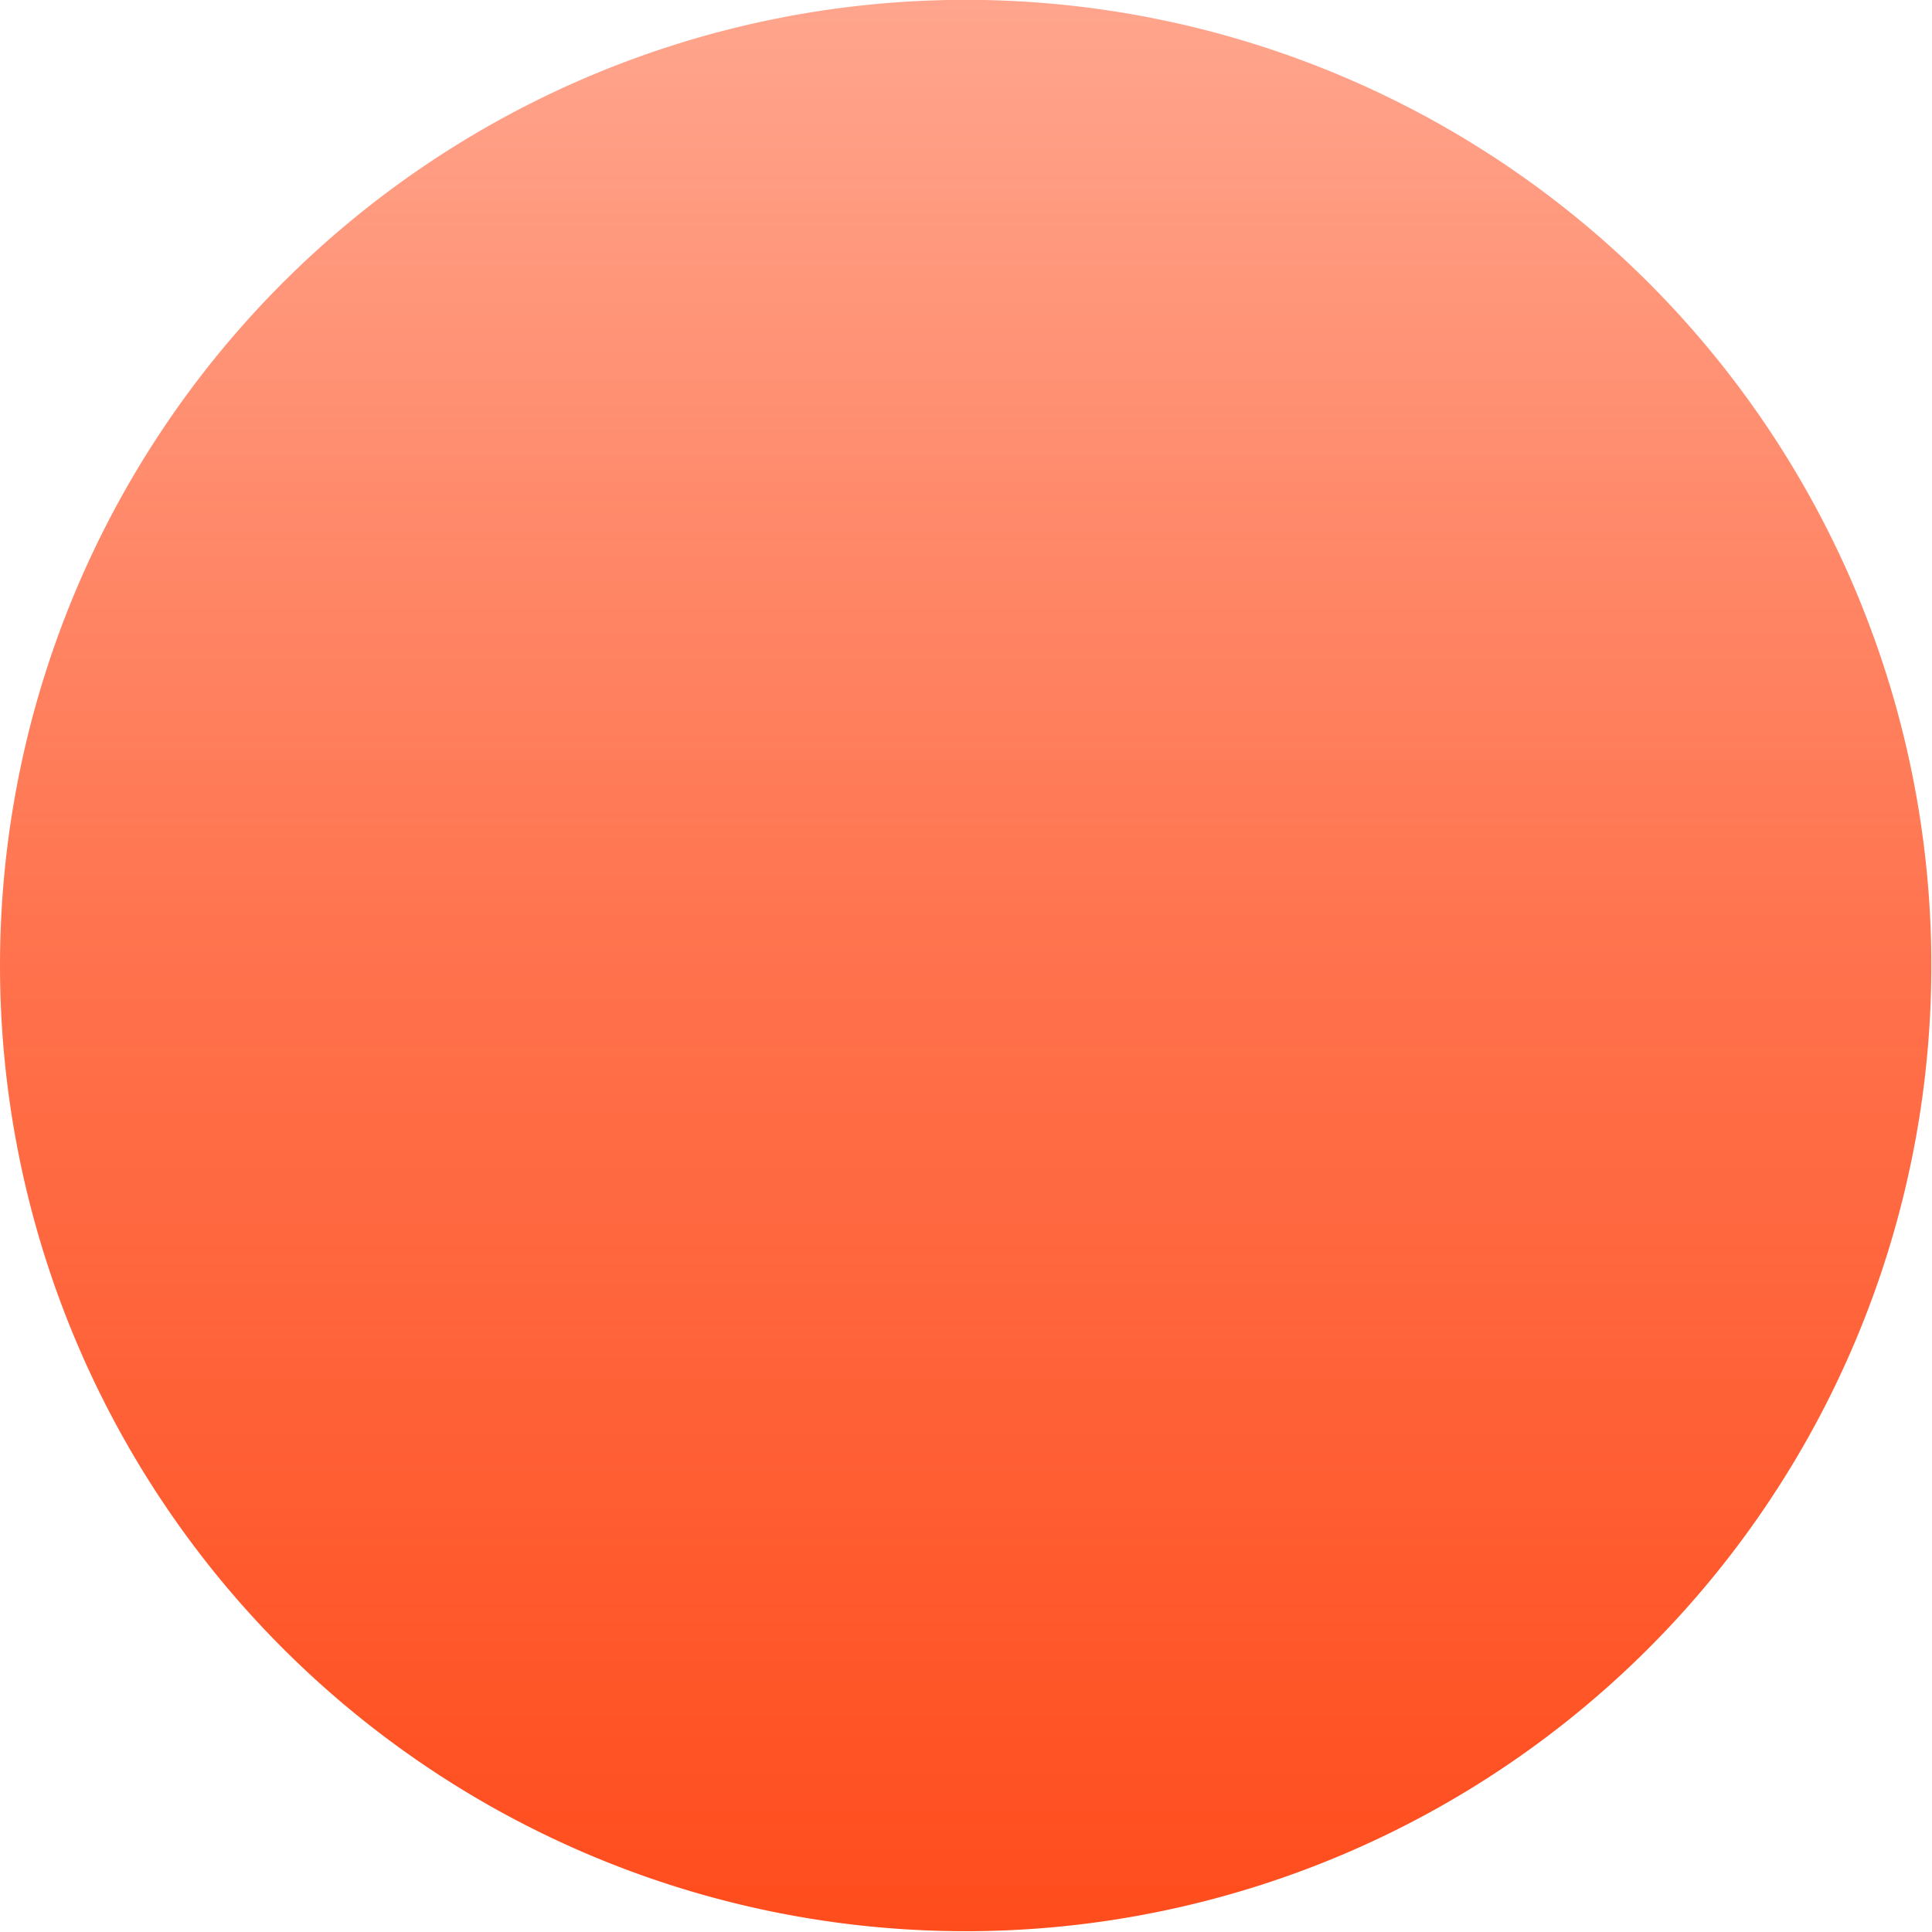 <?xml version="1.0" encoding="UTF-8" standalone="no"?>
<!-- Created with Inkscape (http://www.inkscape.org/) -->
<svg
   xmlns:dc="http://purl.org/dc/elements/1.1/"
   xmlns:cc="http://creativecommons.org/ns#"
   xmlns:rdf="http://www.w3.org/1999/02/22-rdf-syntax-ns#"
   xmlns:svg="http://www.w3.org/2000/svg"
   xmlns="http://www.w3.org/2000/svg"
   xmlns:xlink="http://www.w3.org/1999/xlink"
   xmlns:sodipodi="http://sodipodi.sourceforge.net/DTD/sodipodi-0.dtd"
   xmlns:inkscape="http://www.inkscape.org/namespaces/inkscape"
   width="10.417"
   height="10.417"
   id="svg2"
   sodipodi:version="0.32"
   inkscape:version="0.46"
   version="1.0"
   sodipodi:docname="tags-icon.svg"
   inkscape:output_extension="org.inkscape.output.svg.inkscape">
  <defs
     id="defs4">
    <linearGradient
       id="linearGradient3179">
      <stop
         id="stop3187"
         offset="0"
         style="stop-color:#ff4c1c;stop-opacity:1;" />
      <stop
         style="stop-color:#ff4e1f;stop-opacity:0.8;"
         offset="0.497"
         id="stop3191" />
      <stop
         style="stop-color:#ff4c1c;stop-opacity:0.5;"
         offset="1"
         id="stop3183" />
    </linearGradient>
    <inkscape:perspective
       sodipodi:type="inkscape:persp3d"
       inkscape:vp_x="0 : 526.18109 : 1"
       inkscape:vp_y="0 : 1000 : 0"
       inkscape:vp_z="744.09448 : 526.18109 : 1"
       inkscape:persp3d-origin="372.04724 : 350.78739 : 1"
       id="perspective10" />
    <linearGradient
       inkscape:collect="always"
       xlink:href="#linearGradient3179"
       id="linearGradient3193"
       x1="4.417"
       y1="8.25"
       x2="4.417"
       y2="0.833"
       gradientUnits="userSpaceOnUse" />
  </defs>
  <sodipodi:namedview
     id="base"
     pagecolor="#ffffff"
     bordercolor="#666666"
     borderopacity="1.0"
     gridtolerance="10000"
     guidetolerance="10"
     objecttolerance="10"
     inkscape:pageopacity="0.0"
     inkscape:pageshadow="2"
     inkscape:zoom="32"
     inkscape:cx="7.9723428"
     inkscape:cy="7.5145948"
     inkscape:document-units="px"
     inkscape:current-layer="layer1"
     showgrid="false"
     width="8px"
     inkscape:window-width="1041"
     inkscape:window-height="667"
     inkscape:window-x="439"
     inkscape:window-y="43" />
  <g
     inkscape:label="Layer 1"
     inkscape:groupmode="layer"
     id="layer1"
     transform="translate(0.115,0.312)">
    <path
       sodipodi:type="arc"
       style="opacity:1;fill:url(#linearGradient3193);fill-opacity:1;fill-rule:nonzero;stroke:none;stroke-width:6;stroke-linecap:round;stroke-linejoin:round;stroke-miterlimit:4;stroke-dasharray:none;stroke-dashoffset:0.6;stroke-opacity:1"
       id="path3169"
       sodipodi:cx="4.4166665"
       sodipodi:cy="4.5416665"
       sodipodi:rx="3.7083333"
       sodipodi:ry="3.7083333"
       d="M 8.125,4.542 A 3.708,3.708 0 1 1 0.708,4.542 A 3.708,3.708 0 1 1 8.125,4.542 z"
       transform="matrix(1.404,0,0,1.404,-1.109,-1.483)" />
  </g>
</svg>
